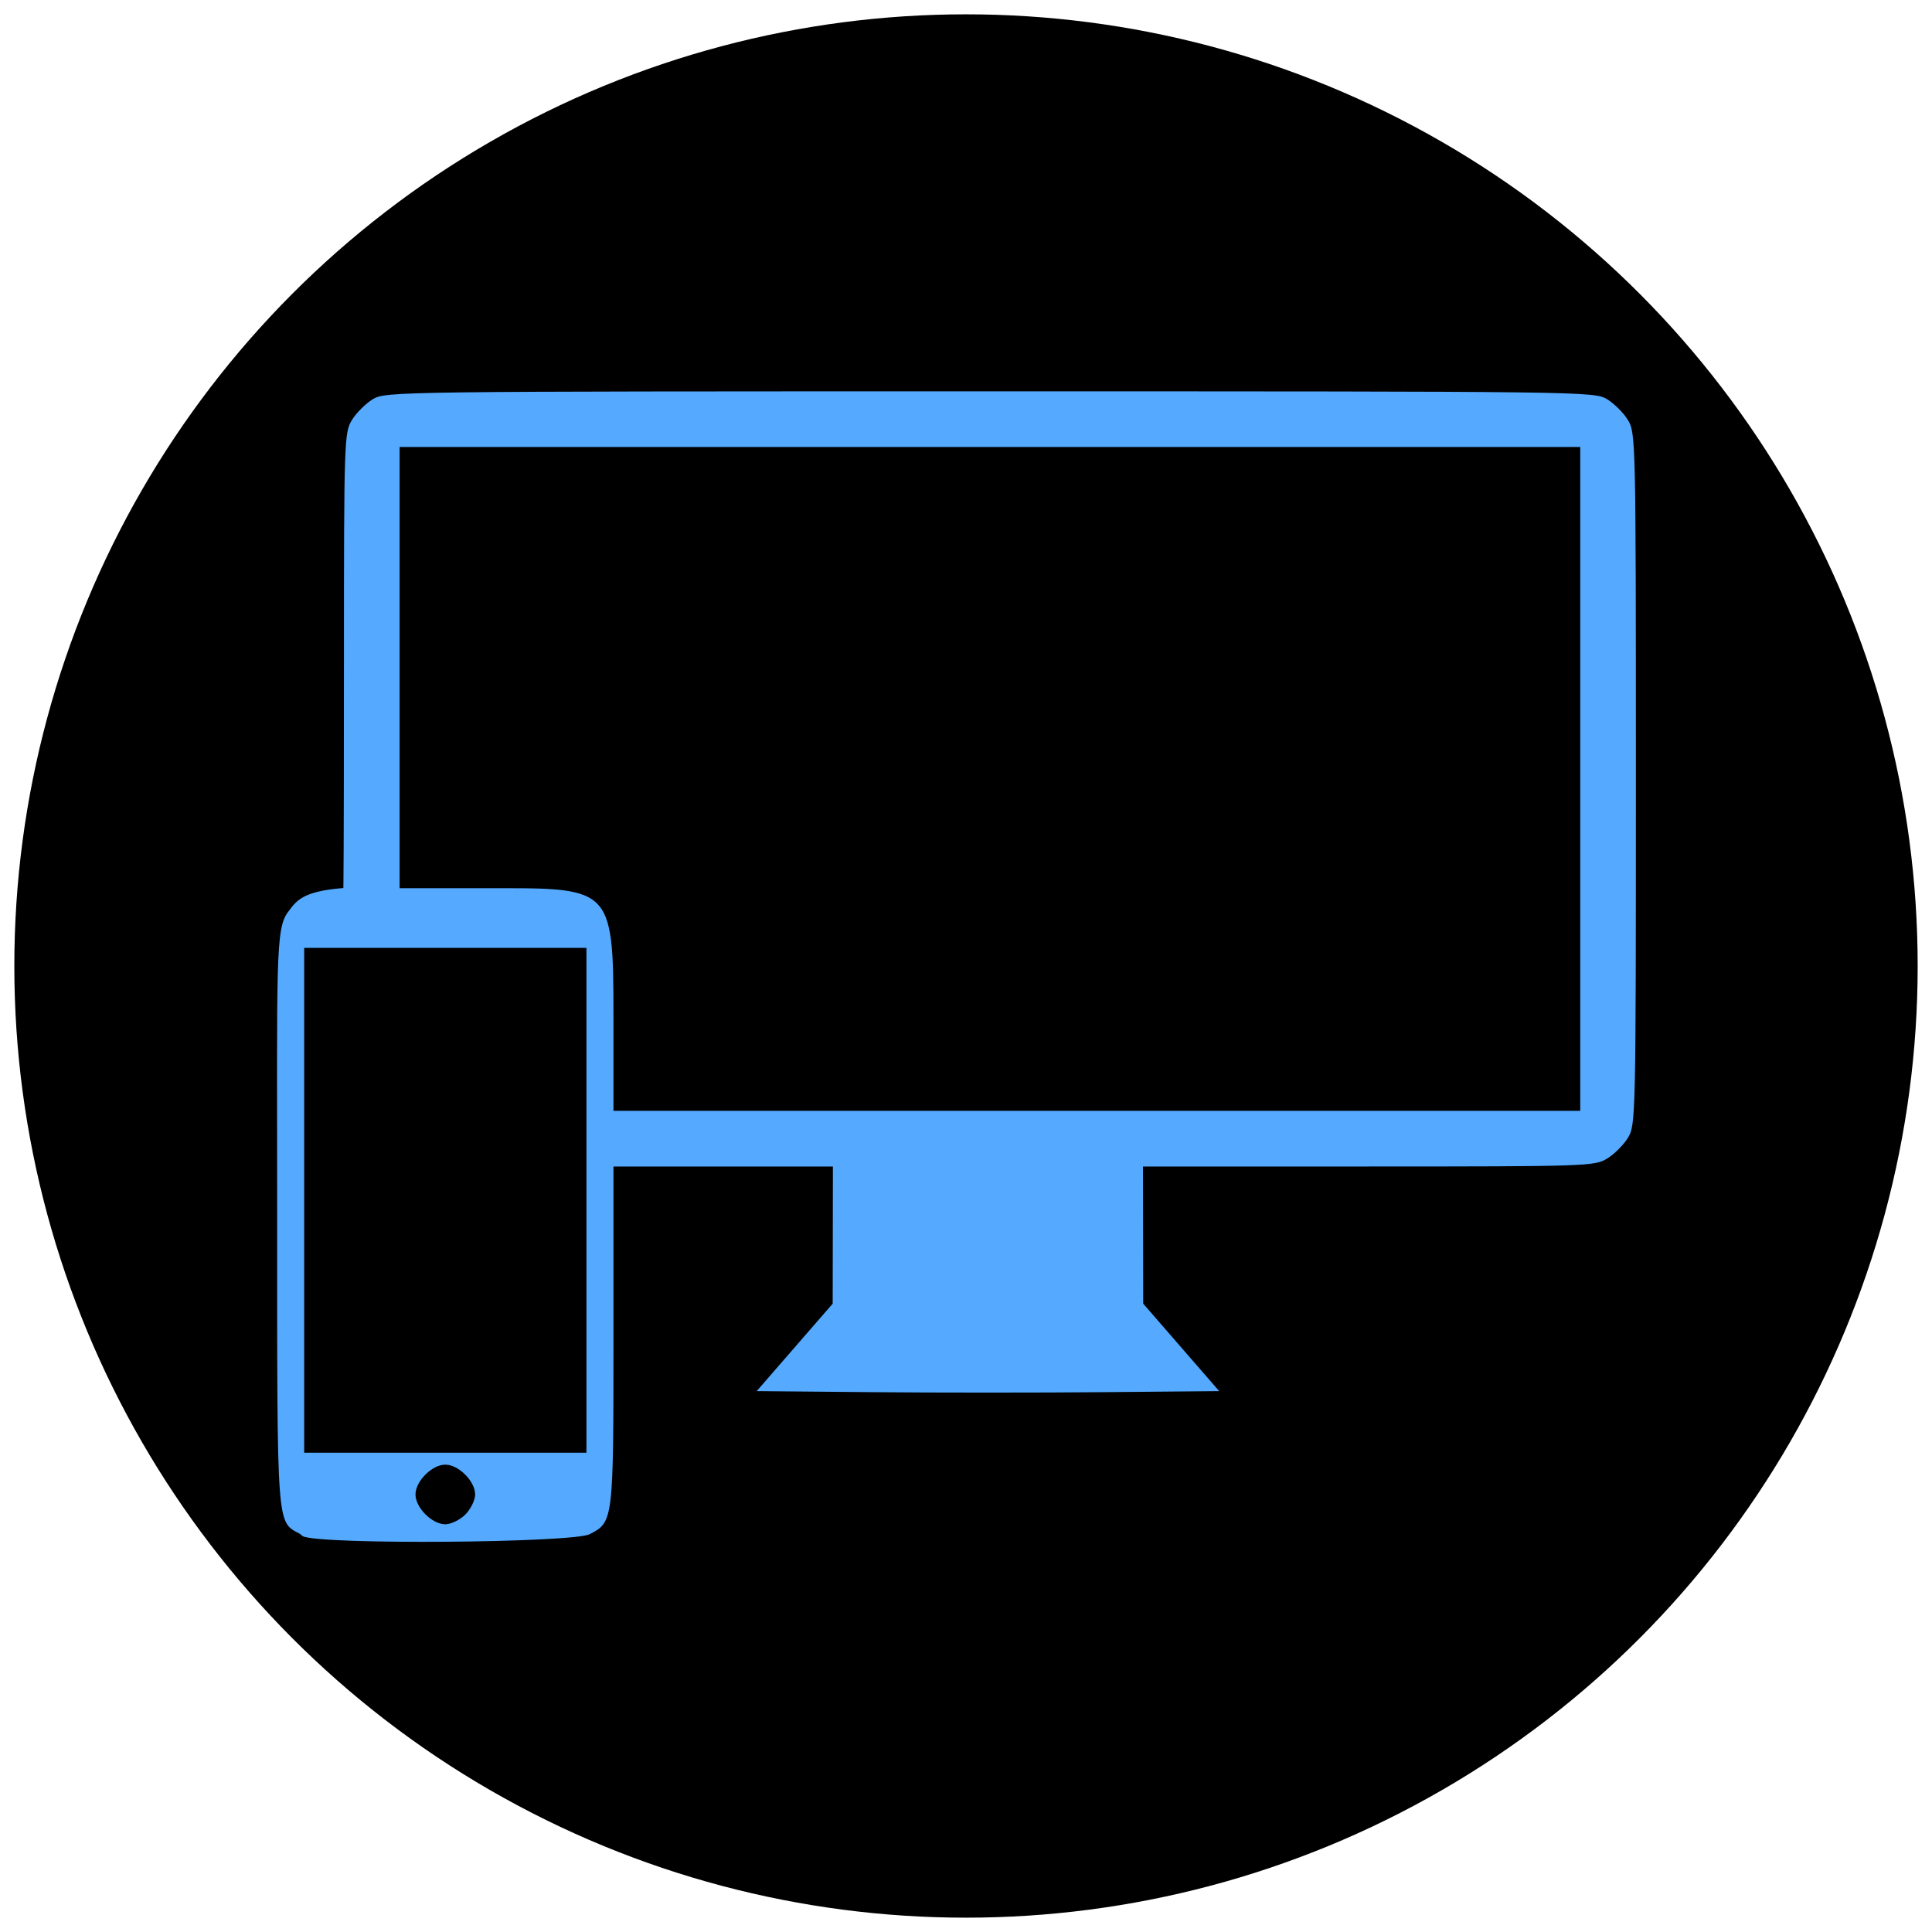<?xml version="1.0" encoding="UTF-8" standalone="no"?>
<!-- Created with Inkscape (http://www.inkscape.org/) -->

<svg
   xmlns:dc="http://purl.org/dc/elements/1.1/"
   xmlns:cc="http://creativecommons.org/ns#"
   xmlns:rdf="http://www.w3.org/1999/02/22-rdf-syntax-ns#"
   xmlns:svg="http://www.w3.org/2000/svg"
   xmlns="http://www.w3.org/2000/svg"
   xmlns:sodipodi="http://sodipodi.sourceforge.net/DTD/sodipodi-0.dtd"
   xmlns:inkscape="http://www.inkscape.org/namespaces/inkscape"
   id="svg2"
   version="1.1"
   inkscape:version="0.91 r13725"
   width="607.5"
   height="607.5"
   viewBox="0 0 607.5 607.5"
   sodipodi:docname="responsive.svg">
  <defs
     id="defs6" />
  <sodipodi:namedview
     pagecolor="#ffffff"
     bordercolor="#666666"
     borderopacity="1"
     objecttolerance="10"
     gridtolerance="10"
     guidetolerance="10"
     inkscape:pageopacity="0"
     inkscape:pageshadow="2"
     inkscape:window-width="1920"
     inkscape:window-height="1027"
     id="namedview4"
     showgrid="false"
     inkscape:zoom="1.0987799"
     inkscape:cx="-41.162018"
     inkscape:cy="343.83924"
     inkscape:window-x="0"
     inkscape:window-y="0"
     inkscape:window-maximized="1"
     inkscape:current-layer="svg2" />
  <circle
     style="fill:#000000;fill-opacity:1;stroke:none"
     id="path4180"
     cx="303.75"
     cy="303.75"
     r="299.245" />
  <path
     style="fill:#55aaff;fill-opacity:1"
     d="m 94.35,482.337 c -7.444,-4.039 -7.203,-0.68 -7.203,-100.543 0,-79.23 -0.625,-89.77 3.432,-95.041 2.53,-3.286 4.111,-6.481 17.388,-7.519 0,0 0.181,-7.707 0.185,-71.502 0.005,-69.203 0.086,-71.697 2.489,-75.636 1.366,-2.241 4.317,-5.192 6.558,-6.558 4.018,-2.45 6.684,-2.484 194.074,-2.484 187.389,0 190.056,0.034 194.074,2.484 2.241,1.366 5.192,4.317 6.558,6.558 2.428,3.983 2.484,6.509 2.484,112.824 0,106.315 -0.056,108.841 -2.484,112.824 -1.366,2.241 -4.317,5.192 -6.558,6.558 -3.939,2.401 -6.432,2.484 -75.011,2.489 l -70.938,0.005 0.034,21.562 0.034,21.562 11.948,13.75 11.948,13.75 -36.357,0.331 c -19.996,0.182 -52.717,0.182 -72.713,0 l -36.357,-0.331 11.948,-13.75 11.948,-13.75 0.034,-21.562 0.034,-21.562 -37.5,0 -31.5,0 0,53.187 c 0,58.353 -0.026,58.573 -7.459,62.417 -5.352,2.767 -85.176,3.397 -90.291,0.622 z m 51.979,-6.111 c 1.688,-1.688 3.068,-4.526 3.068,-6.307 0,-4.168 -5.207,-9.375 -9.375,-9.375 -4.168,0 -9.375,5.207 -9.375,9.375 0,4.168 5.207,9.375 9.375,9.375 1.781,0 4.619,-1.381 6.307,-3.068 z m 38.068,-98.807 0,-79.375 -44.375,0 -44.375,0 0,79.375 0,79.375 44.375,0 44.375,0 z m 312.5,-132.5 0,-104.375 -185.625,0 -185.625,0 0,69.375 0,69.375 25.062,0 c 41.502,0 42.188,-1.621 42.188,40.563 l 0,29.437 149,0 155,0 z"
     id="path4178"
     inkscape:connector-curvature="0"
     sodipodi:nodetypes="cssssssssssssscccccsscccccccssccsssssscccccccccccccccsscccc" />
</svg>
